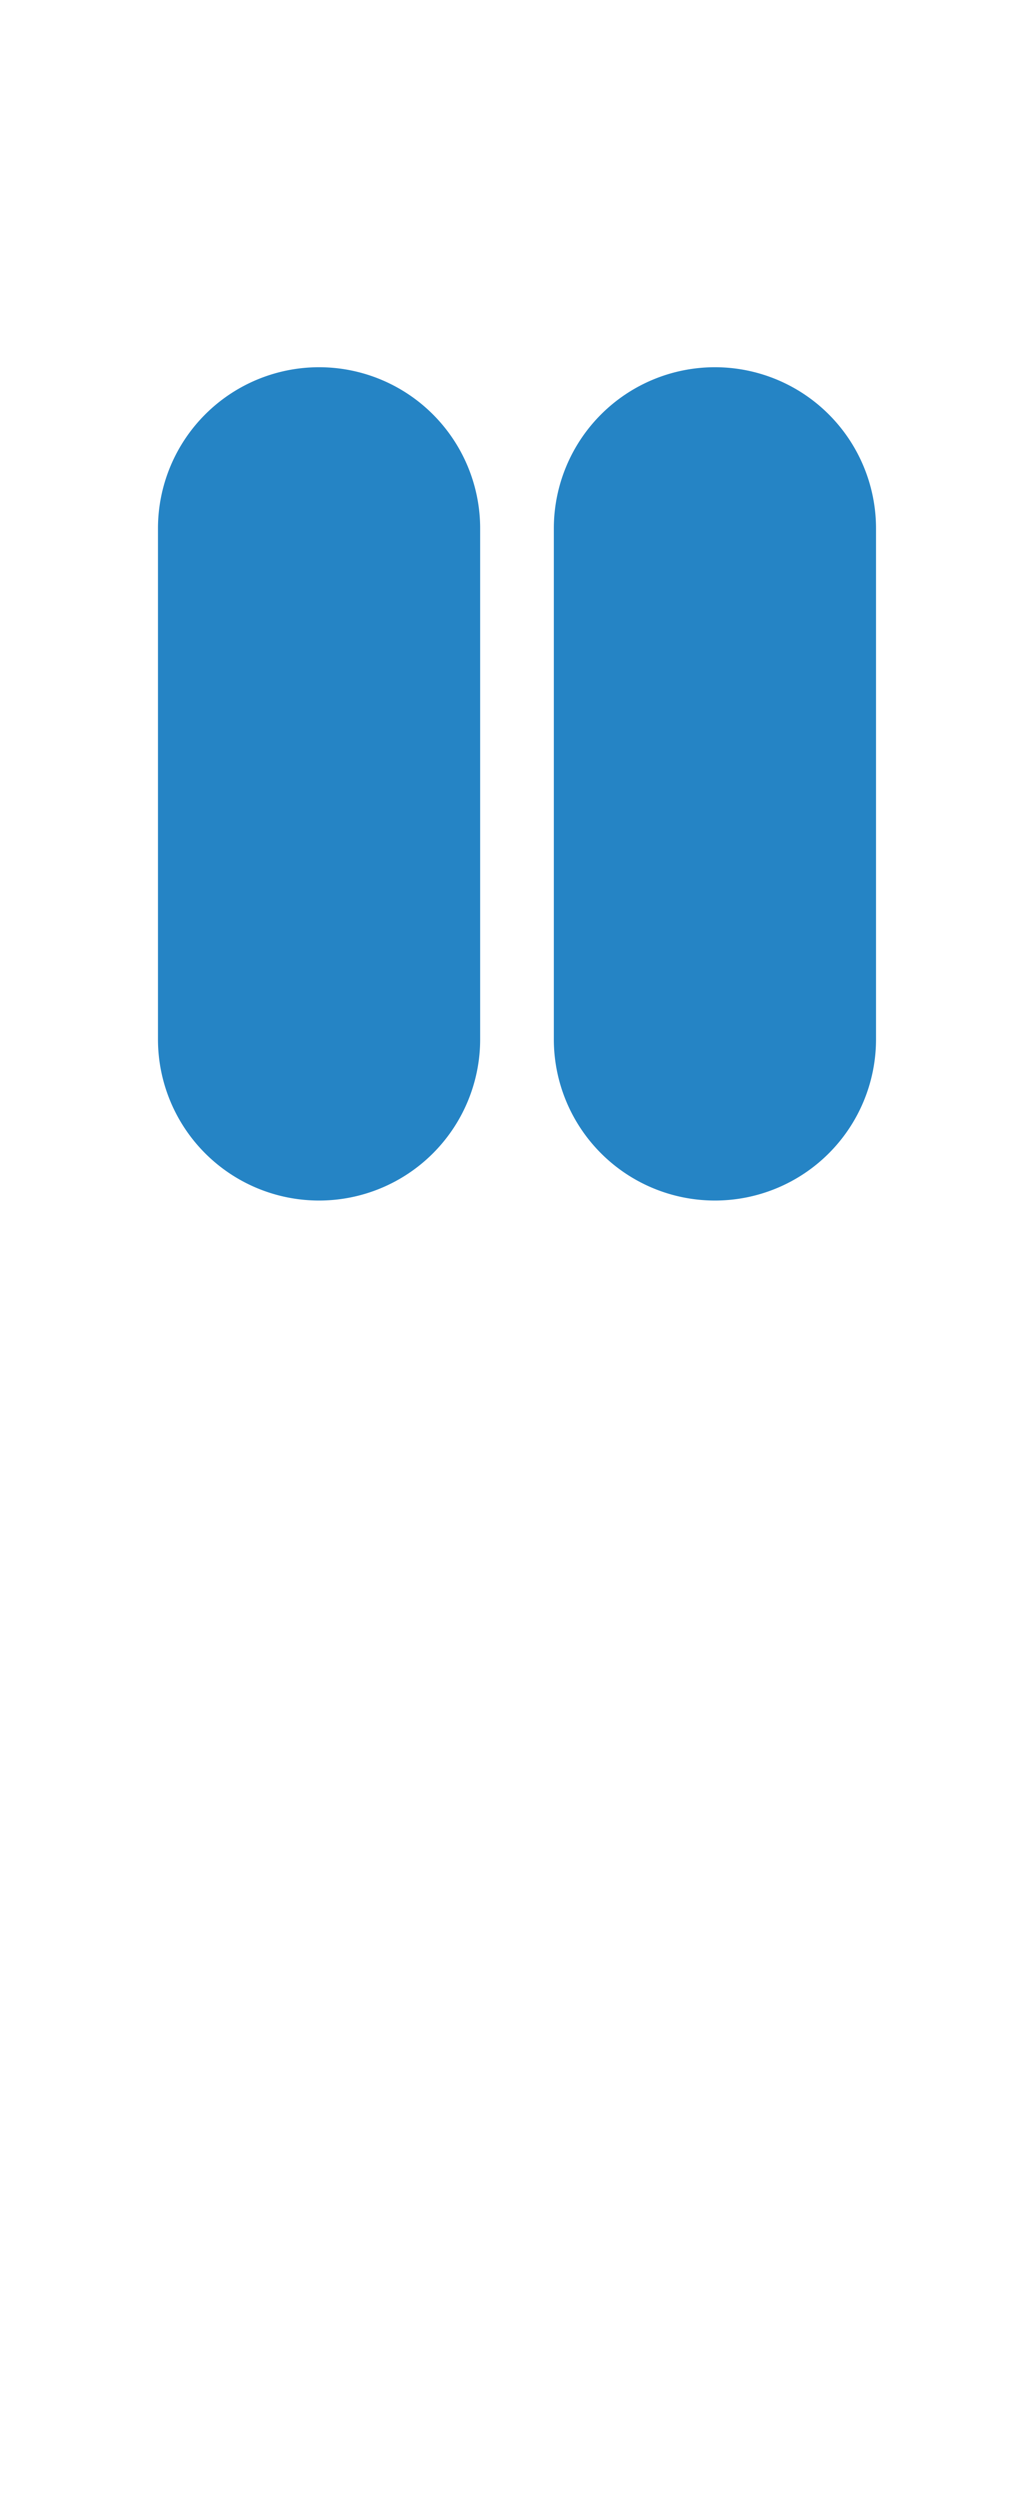<svg data-name="Layer 1" xmlns="http://www.w3.org/2000/svg" width="82" height="200" viewBox="0 0 82 200"><title>_</title><path d="M25.55 29.38a12.9 12.9 0 0 0-12.9 12.9v40.87a12.9 12.9 0 0 0 25.8 0V42.28a12.9 12.9 0 0 0-12.9-12.9zM70.15 83.15V42.28a12.9 12.9 0 1 0-25.8 0v40.87a12.9 12.9 0 0 0 25.8 0z" fill="#2584c5"/></svg>